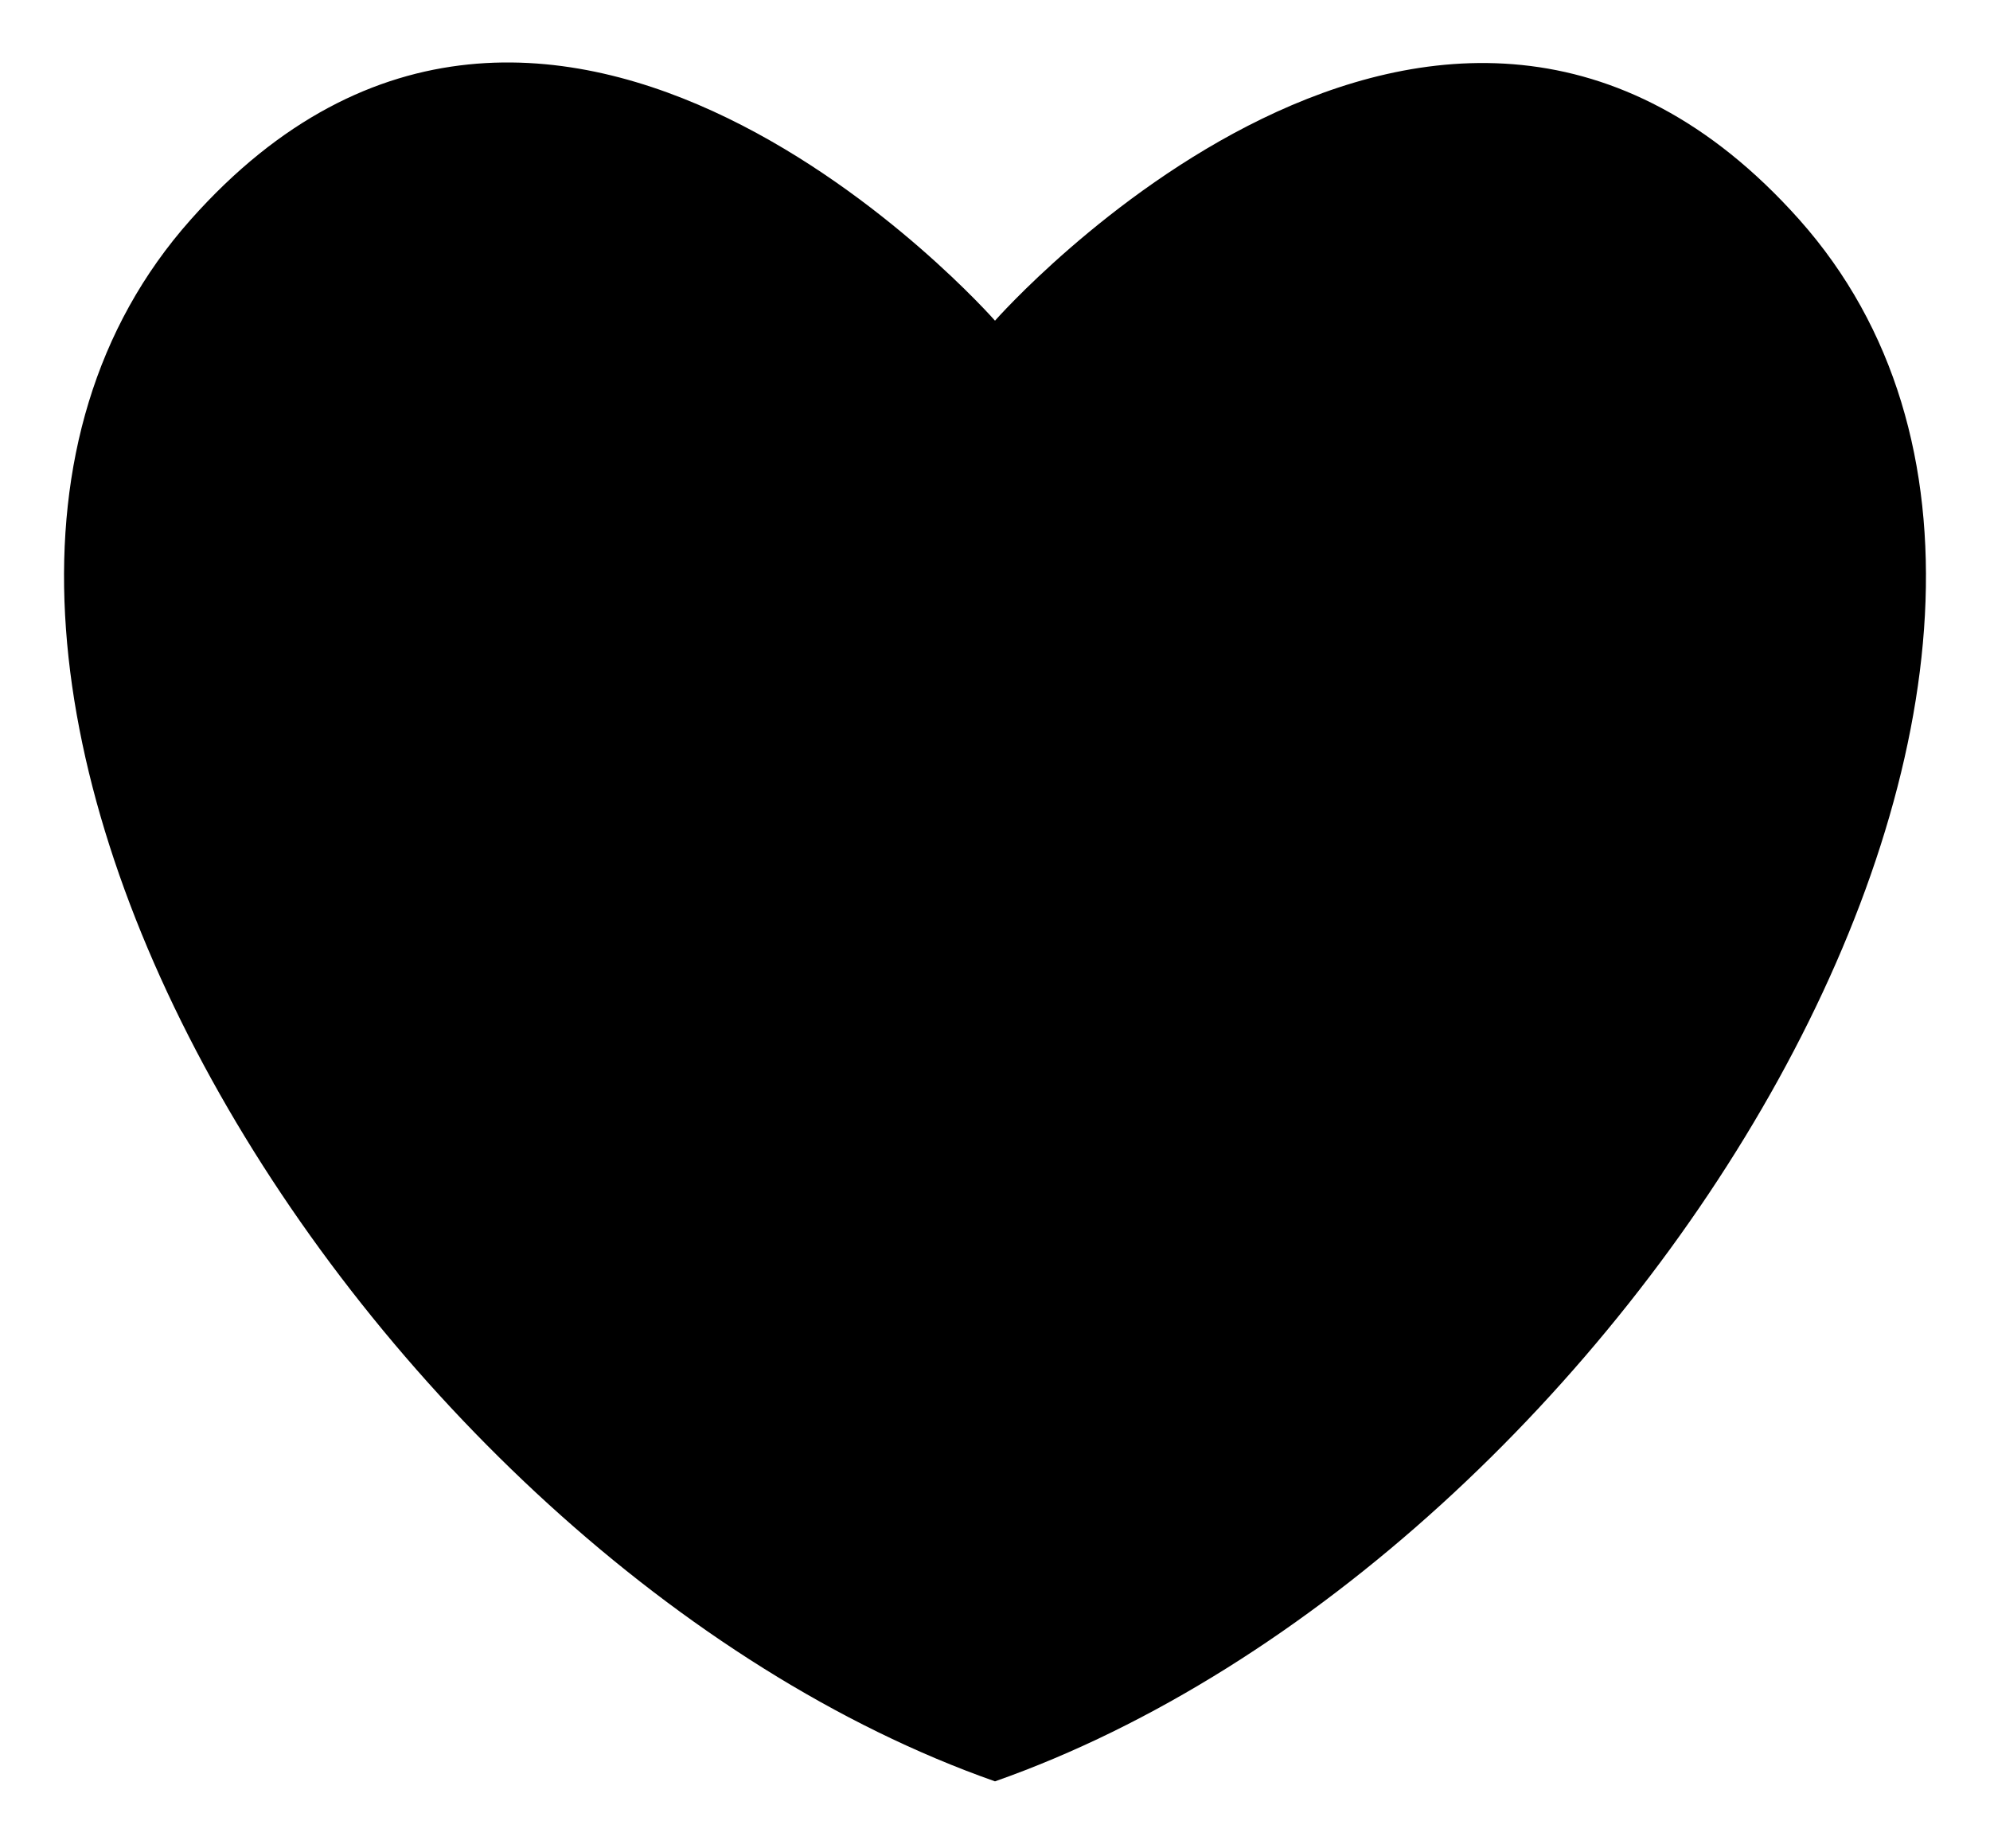 <svg xmlns="http://www.w3.org/2000/svg" viewBox="0 0 15.76 14.64">
    <title>like</title>
    <path d="M8,3.63s3.52-4,6.37-.8C17.42,6.26,13,13.44,8,15.2,3,13.44-1.42,6.26,1.63,2.83,4.48-.38,8,3.63,8,3.63Z" transform="translate(-0.12 -1.09)" stroke-miterlimit="10"/>
</svg>